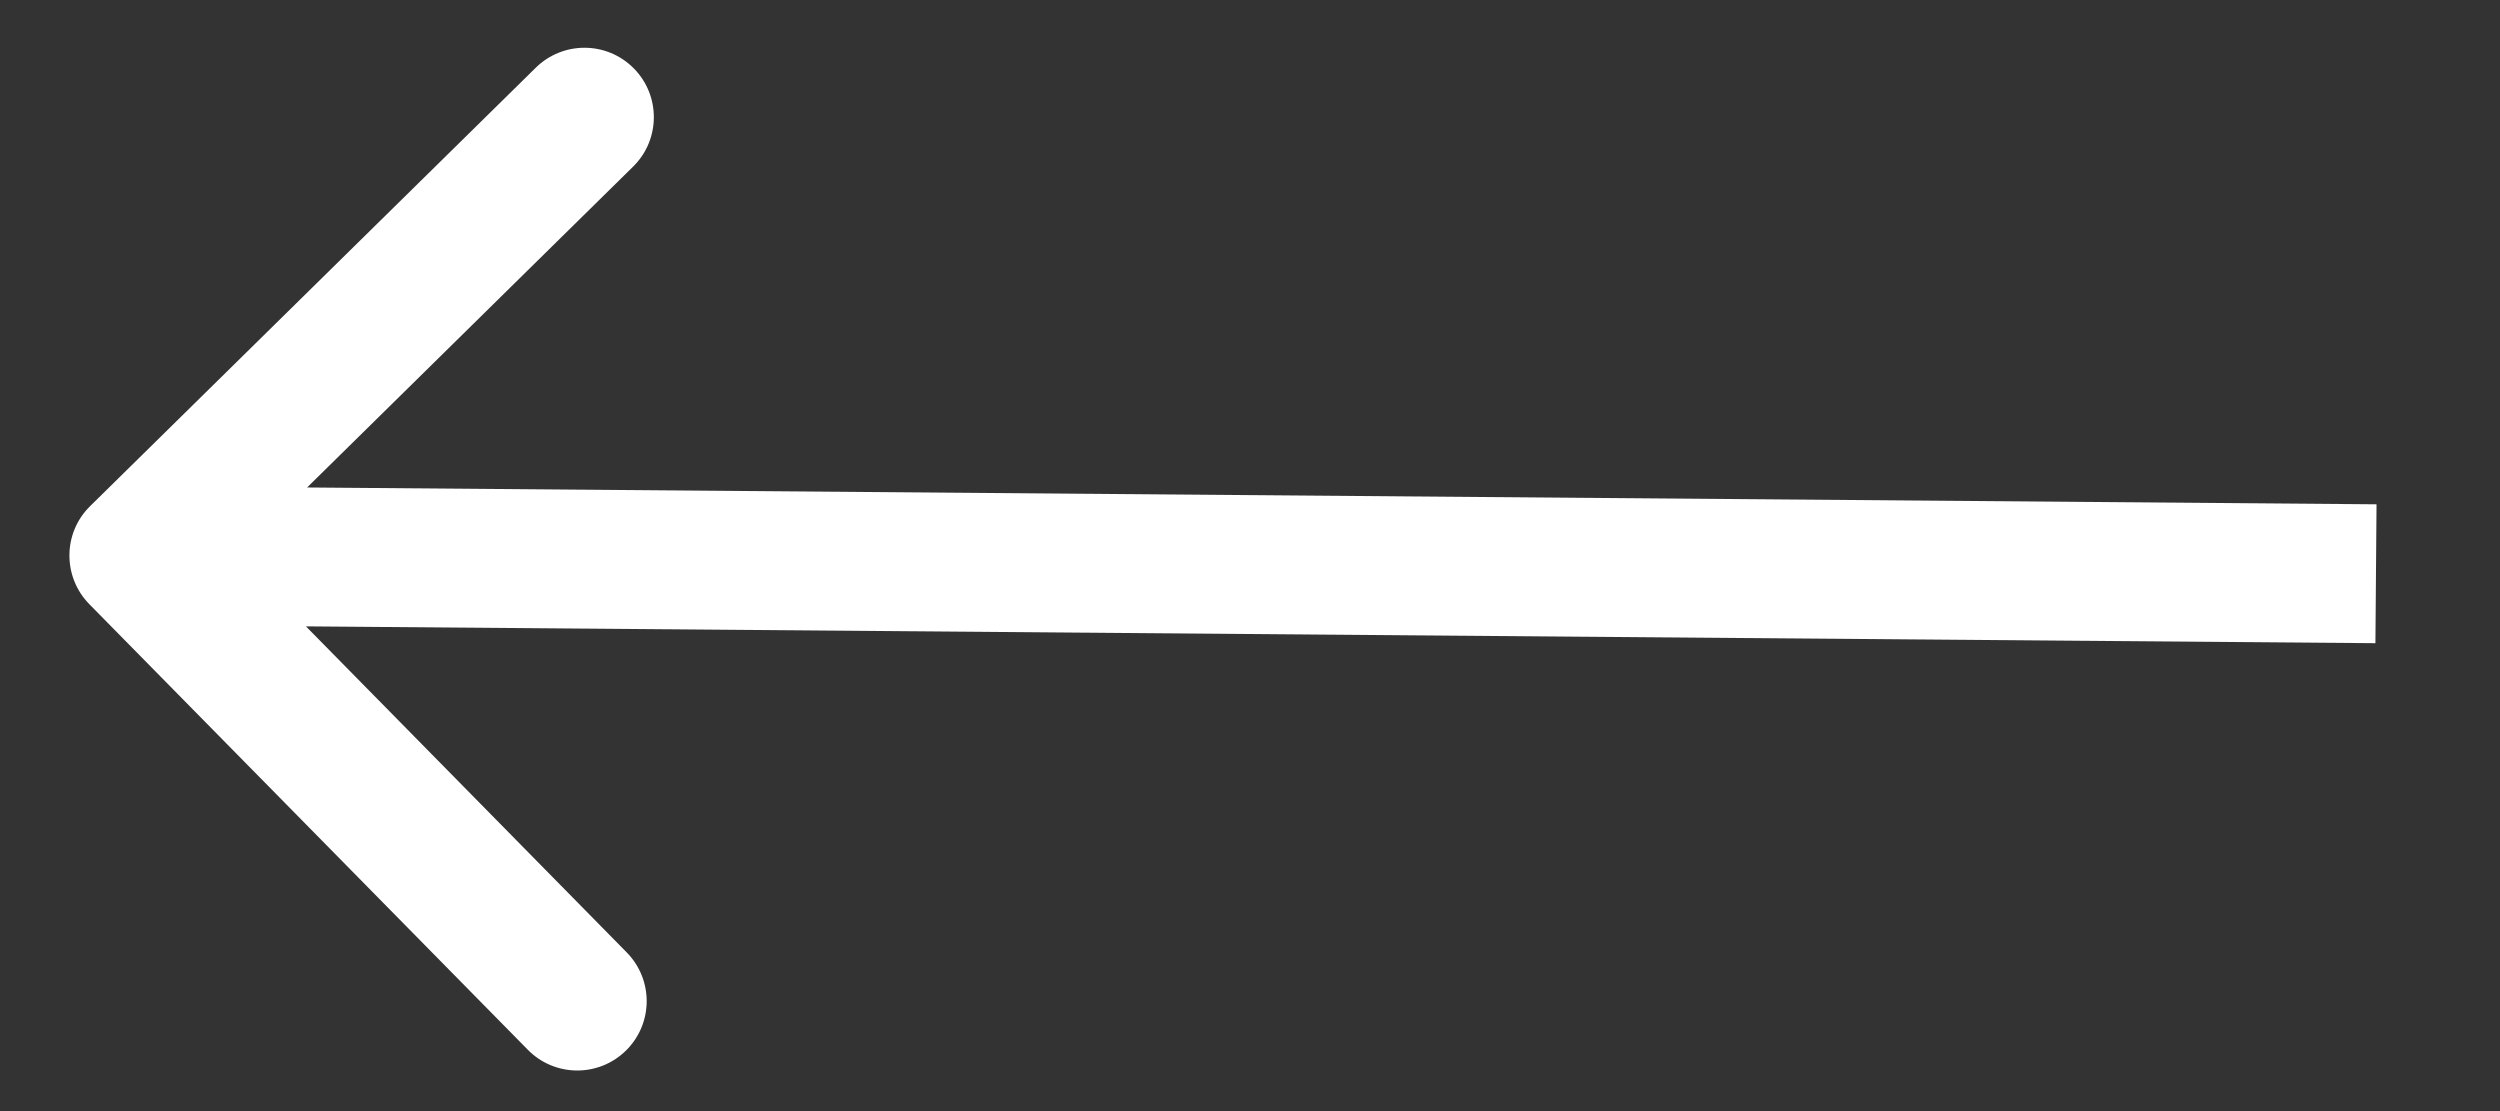<svg width="18" height="8" viewBox="0 0 18 8" fill="none" xmlns="http://www.w3.org/2000/svg">
<rect x="0" y="0" width="18" height="8" fill="#333333" stroke="none"/>
<path d="M0.649 3.644C0.452 3.837 0.45 4.154 0.644 4.351L3.8 7.558C3.993 7.755 4.31 7.758 4.507 7.564C4.704 7.37 4.706 7.054 4.512 6.857L1.707 4.006L4.558 1.2C4.755 1.007 4.758 0.69 4.564 0.493C4.37 0.296 4.054 0.294 3.857 0.488L0.649 3.644ZM17.111 3.631L1.004 3.5L0.996 4.5L17.103 4.631L17.111 3.631Z" fill="white"/>
</svg>
